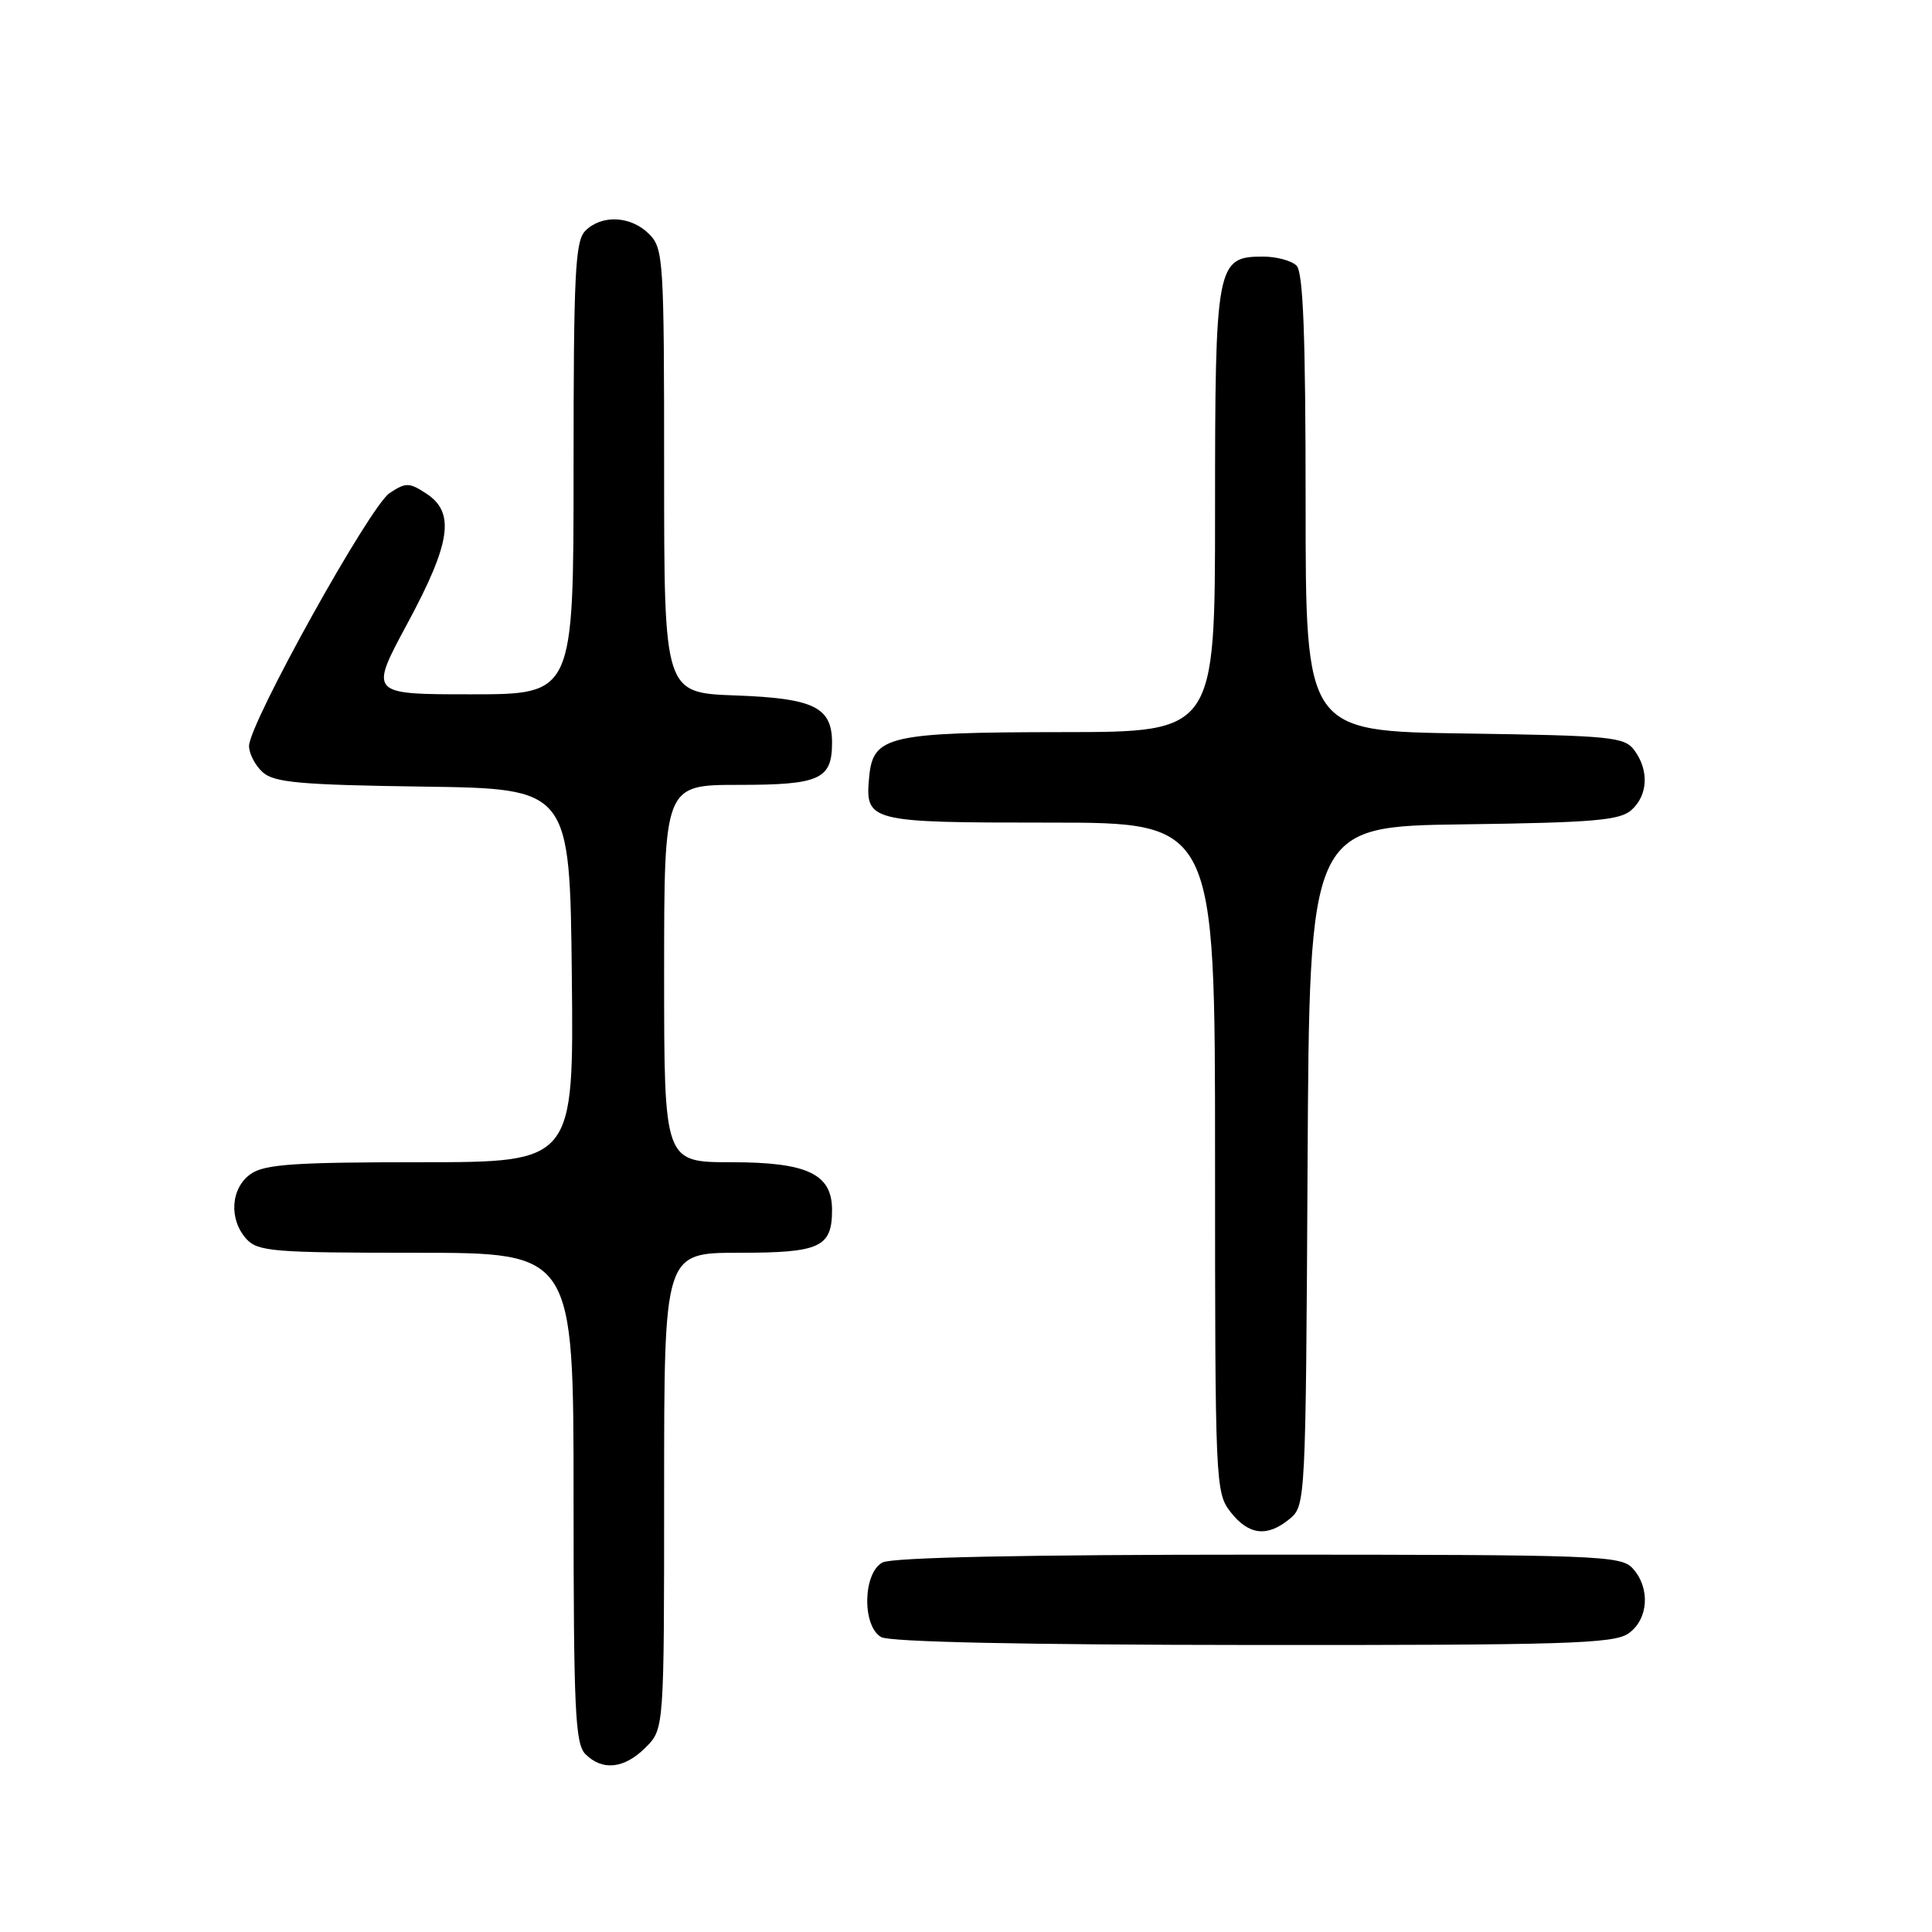 <?xml version="1.0" encoding="UTF-8" standalone="no"?>
<!DOCTYPE svg PUBLIC "-//W3C//DTD SVG 1.1//EN" "http://www.w3.org/Graphics/SVG/1.1/DTD/svg11.dtd" >
<svg xmlns="http://www.w3.org/2000/svg" xmlns:xlink="http://www.w3.org/1999/xlink" version="1.1" viewBox="0 0 256 256">
 <g >
 <path fill="currentColor"
d=" M 85.55 231.55 C 88.00 229.09 88.00 229.09 88.00 197.55 C 88.00 166.00 88.00 166.00 97.88 166.00 C 108.68 166.00 110.25 165.28 110.25 160.31 C 110.25 155.55 106.97 154.00 96.89 154.00 C 88.00 154.00 88.00 154.00 88.00 129.00 C 88.00 104.00 88.00 104.00 97.88 104.00 C 108.63 104.00 110.25 103.27 110.25 98.41 C 110.25 93.70 107.86 92.53 97.47 92.15 C 88.00 91.81 88.00 91.81 88.00 62.40 C 88.00 34.33 87.91 32.91 86.00 31.00 C 83.60 28.60 79.74 28.41 77.57 30.57 C 76.21 31.93 76.00 36.20 76.00 62.07 C 76.00 92.00 76.00 92.00 62.46 92.00 C 48.93 92.00 48.93 92.00 53.96 82.66 C 59.74 71.94 60.34 67.92 56.50 65.41 C 54.23 63.92 53.78 63.91 51.63 65.33 C 49.03 67.03 33.00 95.88 33.00 98.85 C 33.00 99.86 33.81 101.42 34.80 102.32 C 36.32 103.69 39.73 104.00 56.05 104.23 C 75.50 104.50 75.50 104.50 75.77 129.25 C 76.03 154.00 76.03 154.00 55.74 154.00 C 38.99 154.00 35.06 154.27 33.22 155.56 C 30.57 157.42 30.29 161.56 32.65 164.17 C 34.16 165.83 36.23 166.00 55.15 166.00 C 76.00 166.00 76.00 166.00 76.00 198.43 C 76.00 226.58 76.21 231.06 77.57 232.43 C 79.83 234.69 82.72 234.37 85.55 231.55 Z  M 215.78 216.44 C 218.43 214.58 218.71 210.44 216.35 207.83 C 214.79 206.11 211.92 206.00 166.78 206.00 C 135.67 206.00 118.19 206.36 116.93 207.04 C 114.34 208.42 114.21 215.44 116.75 216.92 C 117.87 217.57 135.61 217.95 166.03 217.97 C 207.46 218.00 213.84 217.80 215.78 216.44 Z  M 170.90 201.25 C 172.99 199.52 173.02 198.97 173.26 154.50 C 173.50 109.50 173.50 109.50 193.94 109.23 C 211.20 109.00 214.67 108.70 216.19 107.32 C 218.36 105.36 218.52 102.10 216.58 99.44 C 215.27 97.64 213.60 97.48 194.08 97.19 C 173.00 96.89 173.00 96.89 173.00 66.64 C 173.00 44.45 172.68 36.08 171.80 35.20 C 171.14 34.54 169.14 34.00 167.36 34.00 C 161.18 34.00 161.00 34.95 161.00 67.72 C 161.00 97.00 161.00 97.00 140.75 97.01 C 117.82 97.03 115.70 97.52 115.18 102.84 C 114.60 108.91 114.96 109.00 139.12 109.00 C 161.00 109.00 161.00 109.00 161.00 153.37 C 161.00 196.73 161.05 197.79 163.07 200.37 C 165.48 203.43 167.92 203.71 170.90 201.25 Z "/>
</g>
</svg>